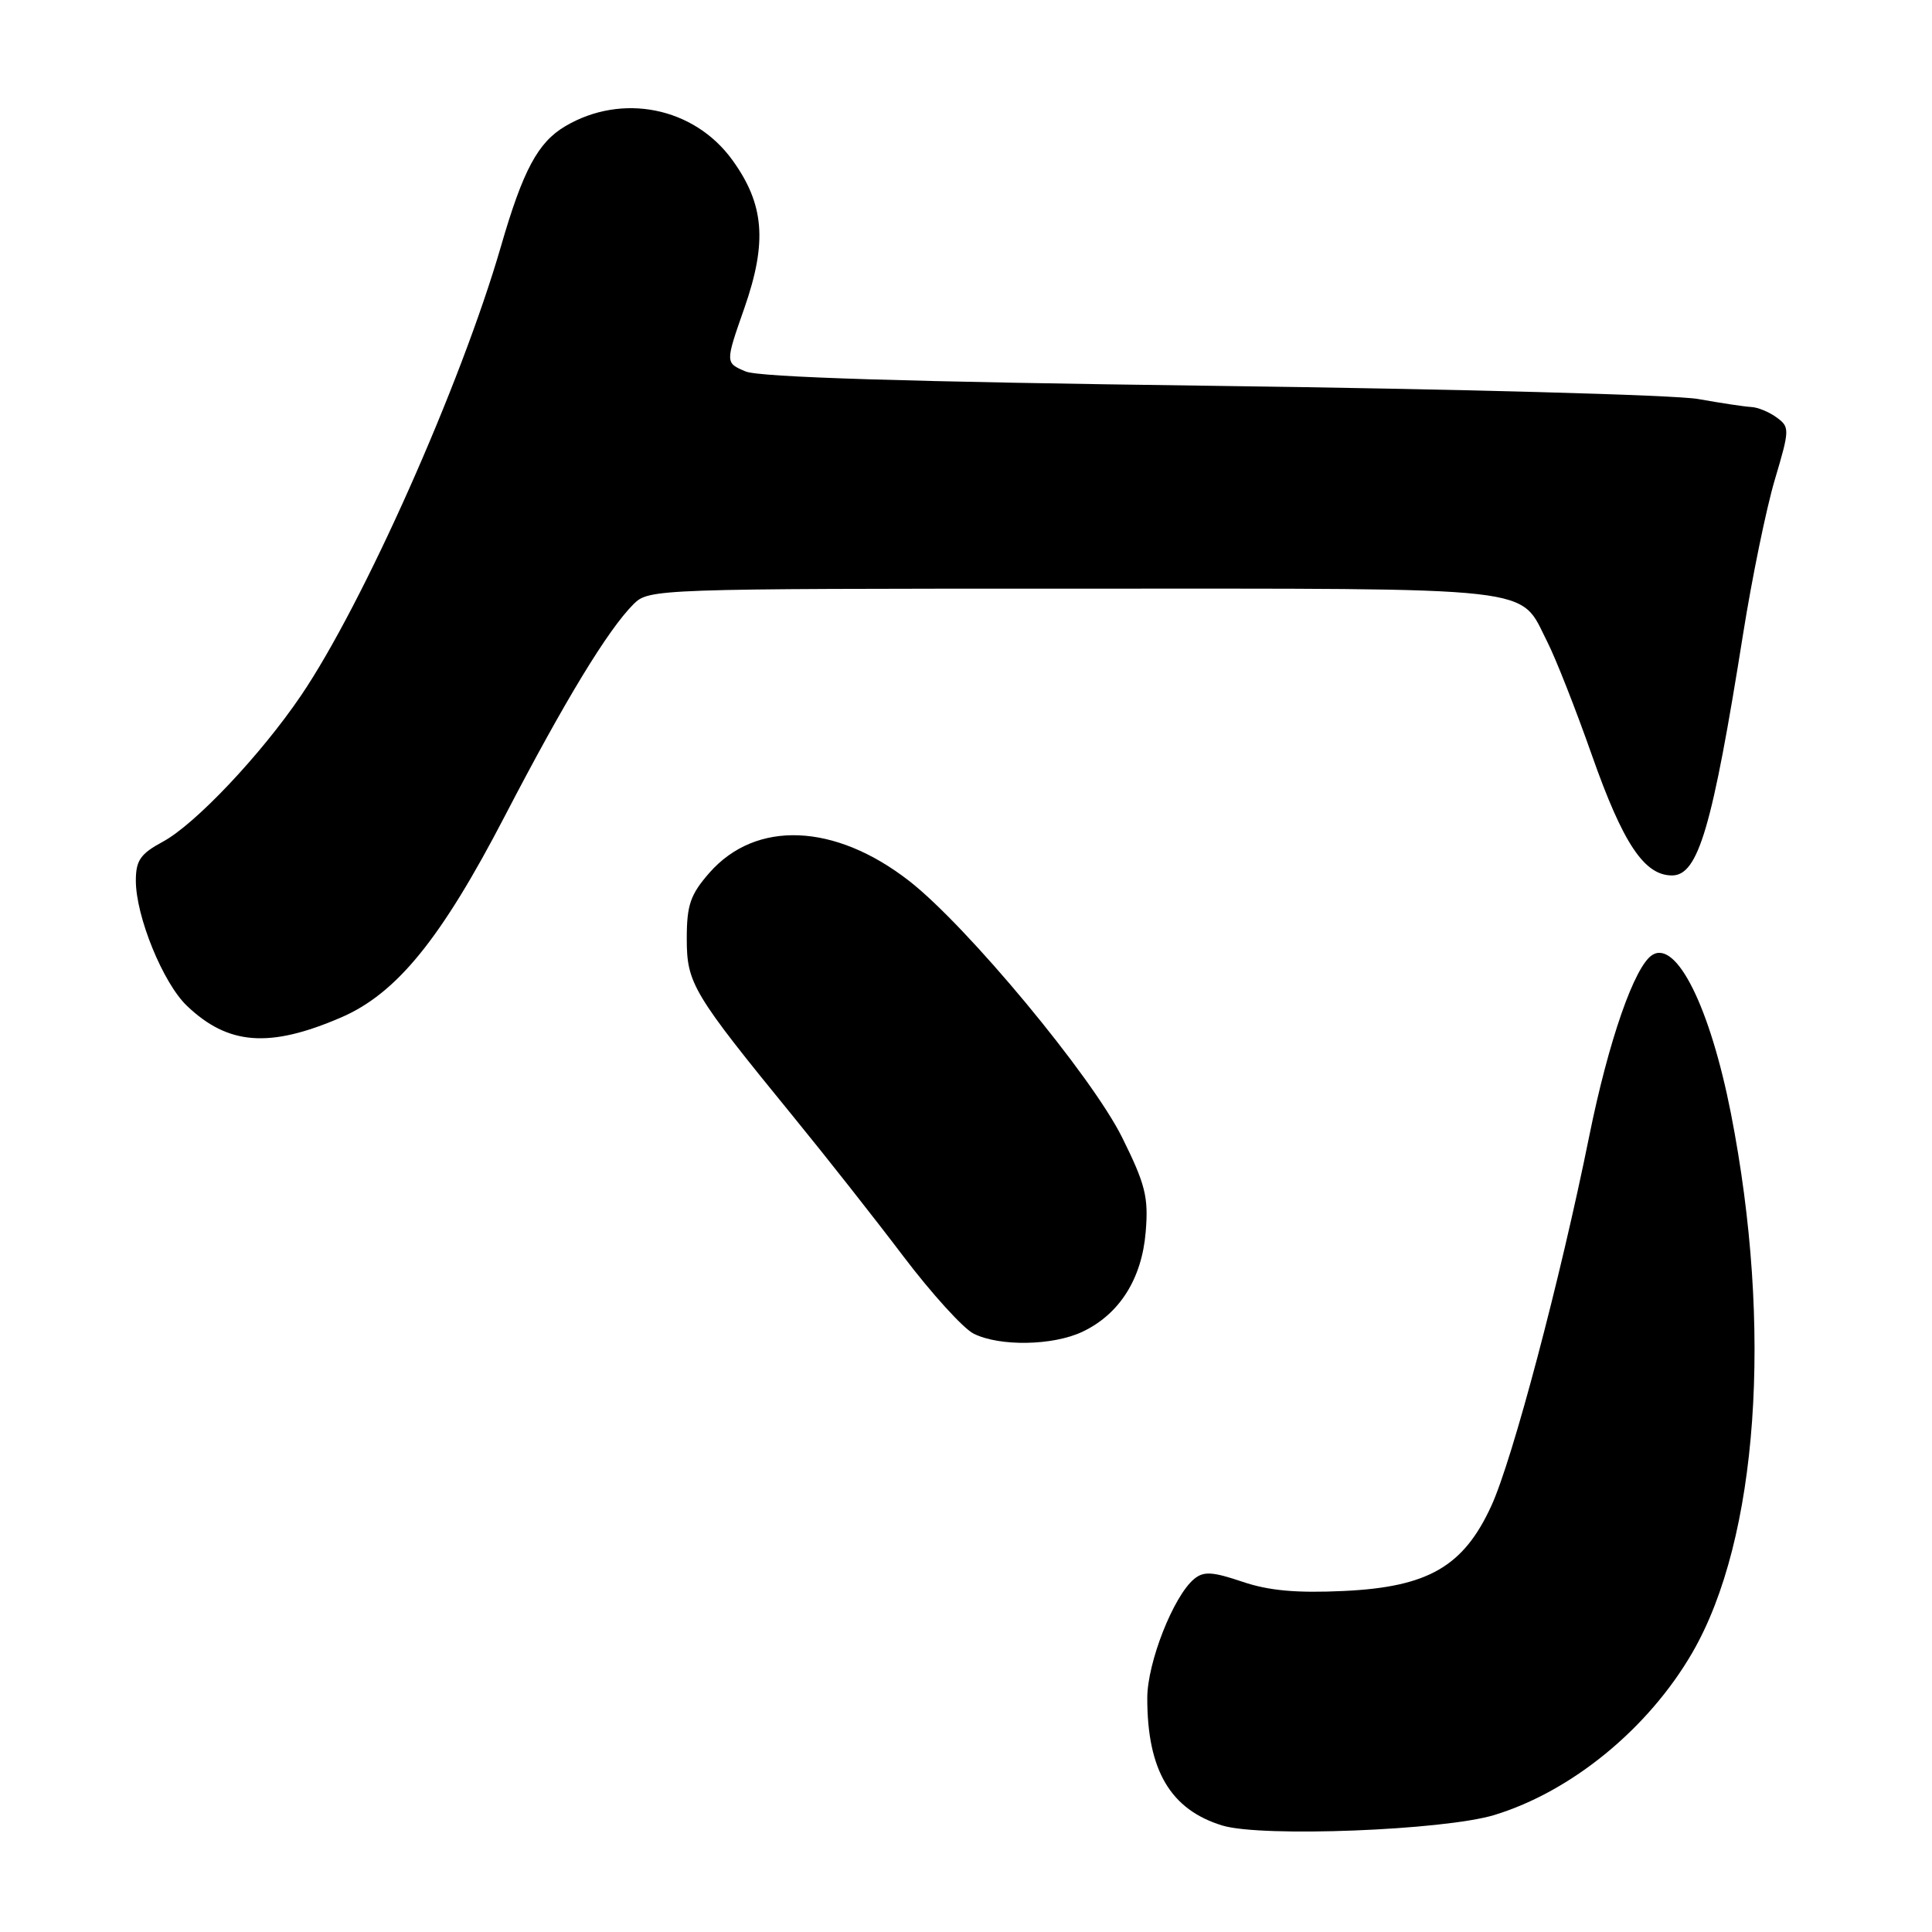 <?xml version="1.0" encoding="UTF-8" standalone="no"?>
<!DOCTYPE svg PUBLIC "-//W3C//DTD SVG 1.1//EN" "http://www.w3.org/Graphics/SVG/1.1/DTD/svg11.dtd" >
<svg xmlns="http://www.w3.org/2000/svg" xmlns:xlink="http://www.w3.org/1999/xlink" version="1.1" viewBox="0 0 256 256">
 <g >
 <path fill="currentColor"
d=" M 198.00 240.50 C 208.24 237.38 218.41 229.05 224.24 218.99 C 232.95 203.96 234.94 176.01 229.35 147.50 C 226.59 133.49 222.16 124.55 218.95 126.53 C 216.59 127.99 213.14 137.90 210.58 150.55 C 206.76 169.48 200.43 193.38 197.62 199.51 C 193.94 207.56 189.25 210.28 178.12 210.81 C 171.79 211.11 168.12 210.78 164.60 209.58 C 160.65 208.25 159.49 208.18 158.23 209.22 C 155.49 211.49 152.02 220.30 152.02 225.00 C 152.01 234.57 155.10 239.81 162.00 241.90 C 167.21 243.47 191.31 242.53 198.00 240.50 Z  M 143.44 176.46 C 148.33 174.14 151.30 169.46 151.81 163.24 C 152.20 158.63 151.77 156.93 148.68 150.70 C 144.63 142.56 128.16 122.72 120.47 116.73 C 110.62 109.06 100.16 108.64 94.00 115.65 C 91.48 118.53 91.00 119.91 91.00 124.36 C 91.00 130.32 91.75 131.58 105.20 148.06 C 109.44 153.25 115.97 161.54 119.70 166.47 C 123.44 171.40 127.62 176.01 129.00 176.71 C 132.43 178.44 139.53 178.32 143.44 176.46 Z  M 45.17 134.83 C 52.56 131.65 58.44 124.42 66.94 108.04 C 74.82 92.88 80.54 83.46 83.94 80.06 C 85.97 78.03 86.77 78.00 142.28 78.00 C 205.01 78.00 201.21 77.57 205.03 85.06 C 206.13 87.22 208.80 93.99 210.95 100.11 C 215.06 111.78 217.88 116.00 221.55 116.00 C 225.03 116.00 226.89 109.67 230.97 84.00 C 232.15 76.58 234.04 67.38 235.17 63.57 C 237.15 56.91 237.16 56.59 235.42 55.32 C 234.43 54.59 232.92 53.97 232.06 53.93 C 231.20 53.89 228.03 53.41 225.00 52.87 C 221.97 52.33 192.95 51.54 160.50 51.12 C 120.39 50.60 100.63 49.99 98.80 49.22 C 96.09 48.08 96.09 48.08 98.63 40.83 C 101.69 32.07 101.28 27.06 97.03 21.19 C 91.96 14.20 82.43 12.27 74.89 16.73 C 71.28 18.86 69.29 22.57 66.37 32.67 C 61.07 50.96 48.12 80.04 39.87 92.19 C 34.53 100.05 25.86 109.22 21.58 111.53 C 18.61 113.13 18.00 114.01 18.00 116.69 C 18.00 121.42 21.59 130.23 24.75 133.26 C 30.22 138.49 35.69 138.91 45.17 134.83 Z "/>
</g>
</svg>